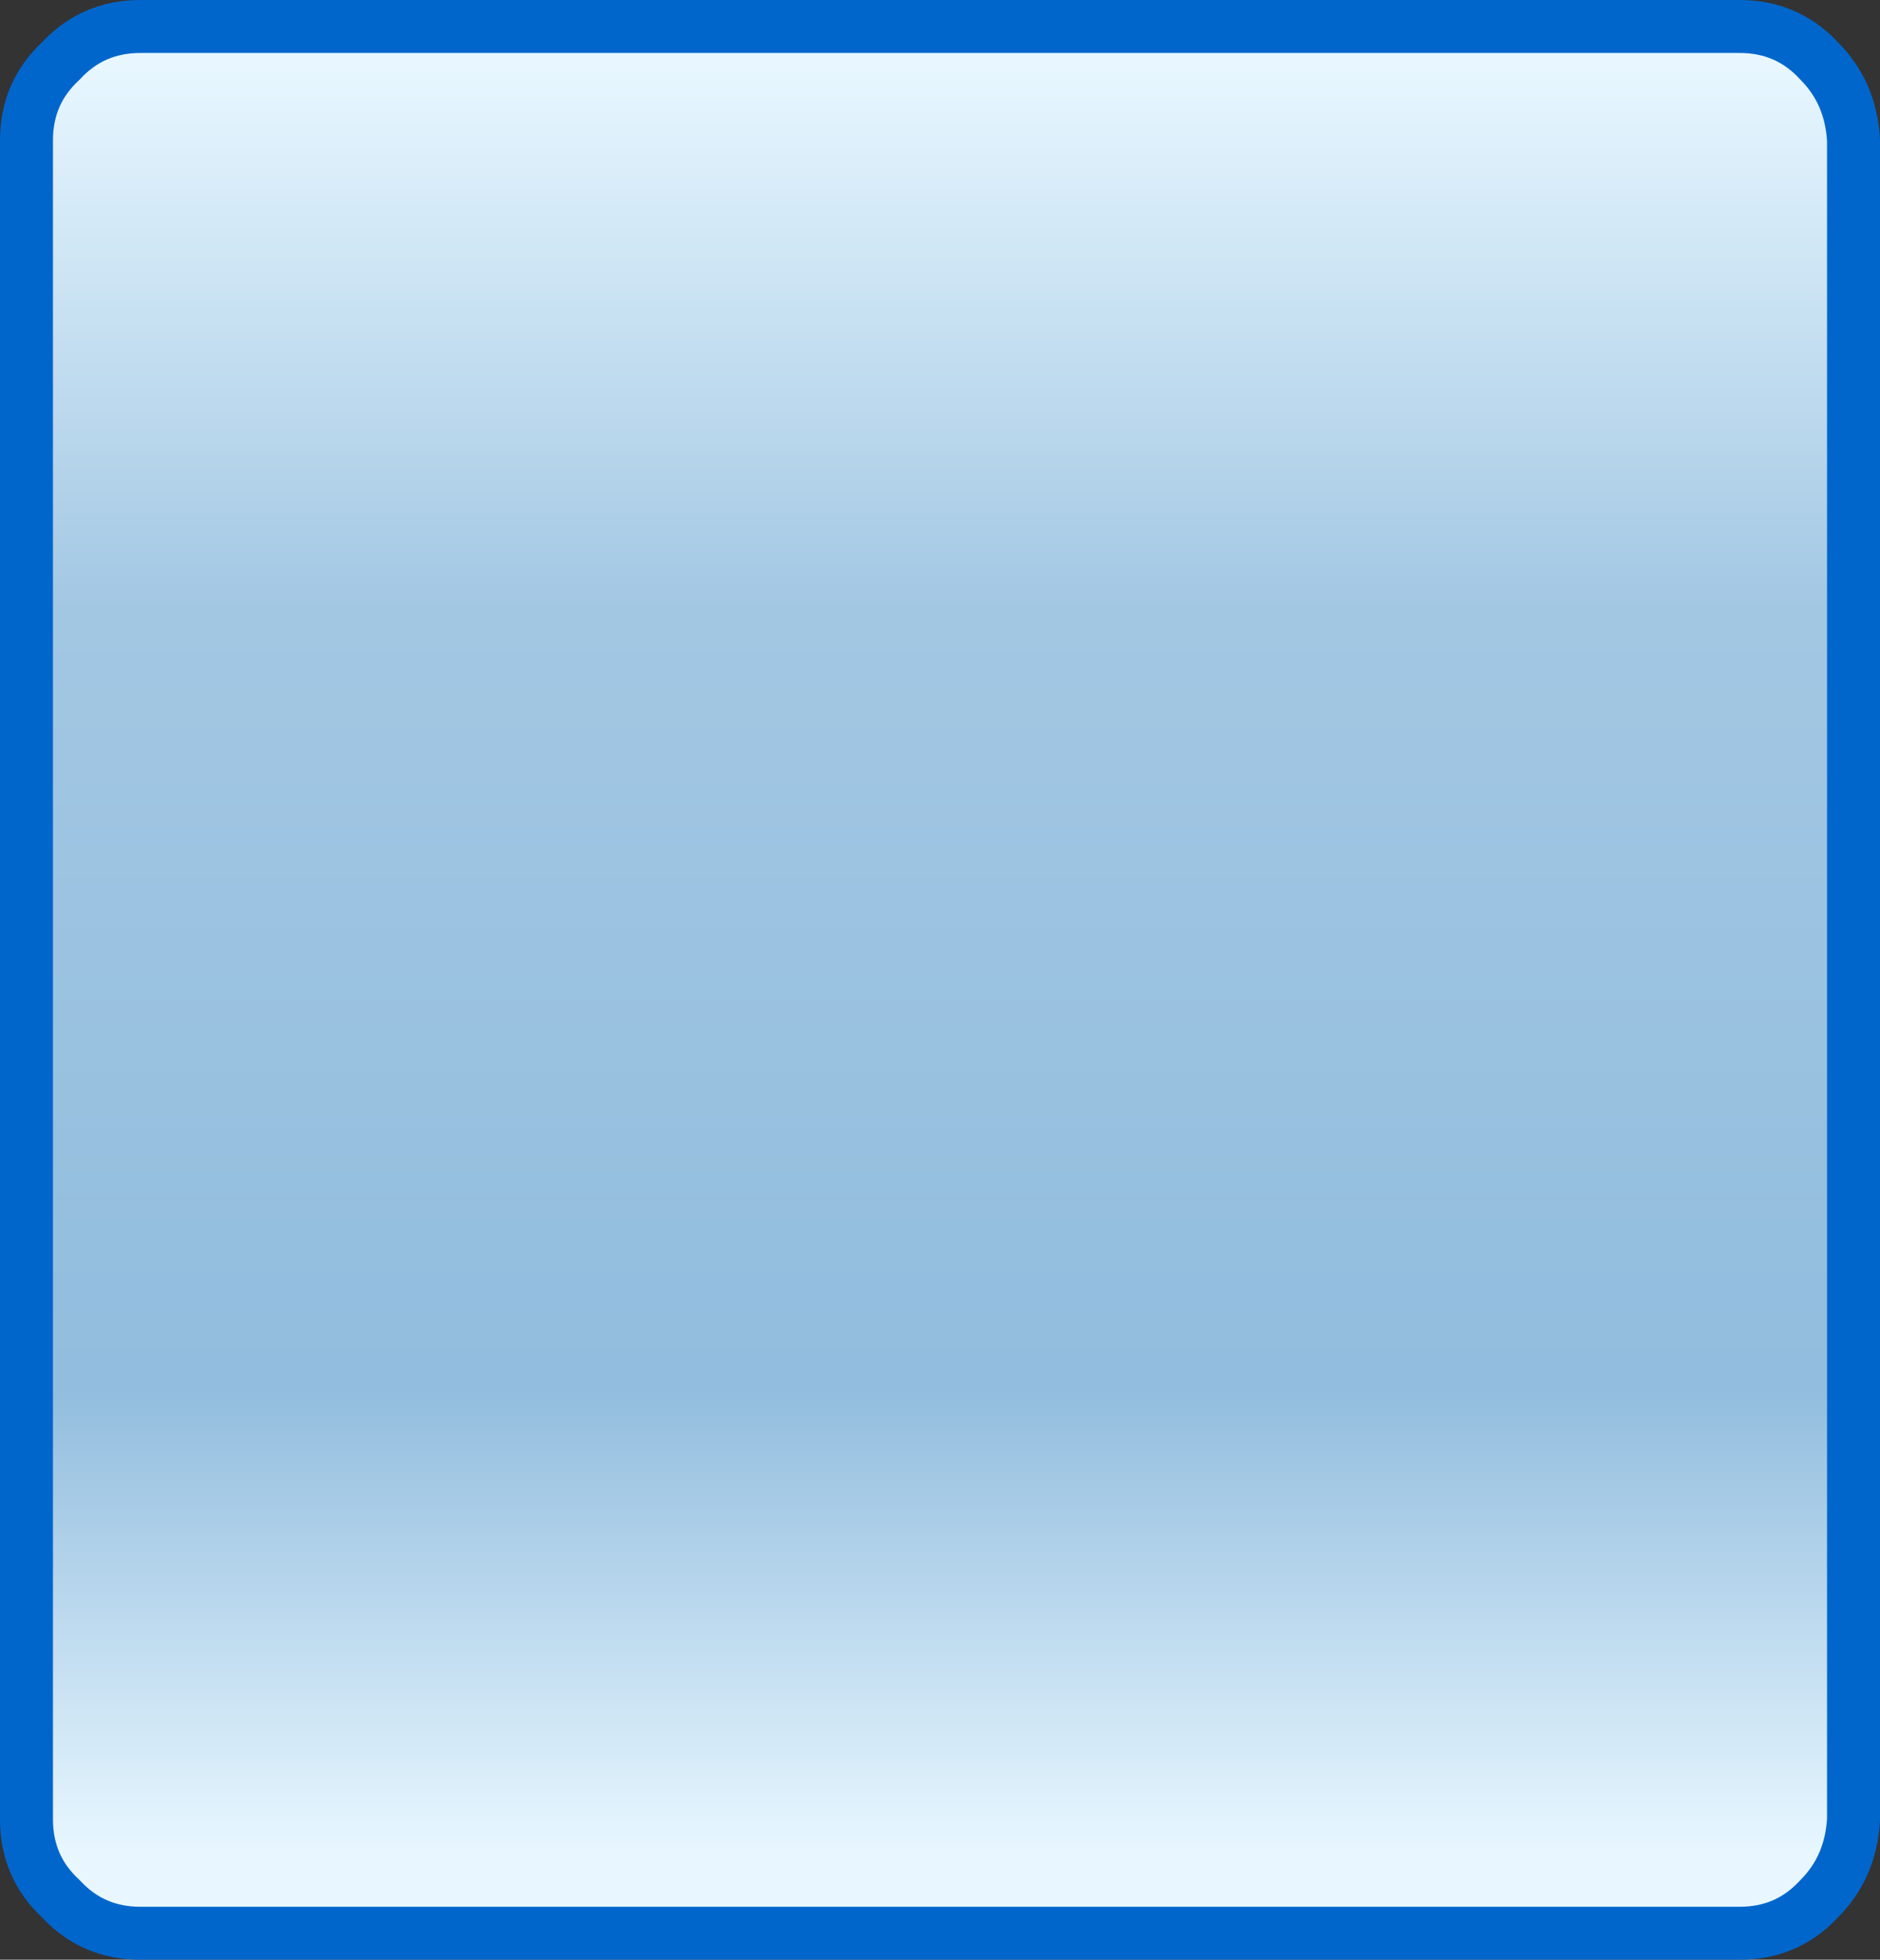 <?xml version="1.0" encoding="utf-8"?>
<!-- Generator: Adobe Illustrator 16.0.4, SVG Export Plug-In . SVG Version: 6.00 Build 0)  -->
<!DOCTYPE svg PUBLIC "-//W3C//DTD SVG 1.1//EN" "http://www.w3.org/Graphics/SVG/1.1/DTD/svg11.dtd">
<svg version="1.1" id="Layer_1" xmlns="http://www.w3.org/2000/svg" xmlns:xlink="http://www.w3.org/1999/xlink" x="0px" y="0px"
	 width="35.5px" height="37px" viewBox="0 0 35.5 37" enable-background="new 0 0 35.5 37" xml:space="preserve">
<rect x="0" y="0" width="35.5" height="37" fill="#333333" stroke="none"/>
<g>
	
		<linearGradient id="SVGID_1_" gradientUnits="userSpaceOnUse" x1="10222.176" y1="7109.781" x2="11860.576" y2="7109.781" gradientTransform="matrix(0 0.021 0.021 0 -132.613 -213.66)">
		<stop  offset="0.004" style="stop-color:#E8F7FF"/>
		<stop  offset="0.306" style="stop-color:#A2C7E3"/>
		<stop  offset="0.733" style="stop-color:#92BDDE"/>
		<stop  offset="0.988" style="stop-color:#E8F7FF"/>
	</linearGradient>
	<path fill="url(#SVGID_1_)" d="M35,2.65v31.7c-0.033,0.6-0.25,1.1-0.65,1.5c-0.4,0.433-0.9,0.65-1.5,0.65H2.65
		c-0.6,0-1.1-0.217-1.5-0.65c-0.433-0.4-0.65-0.9-0.65-1.5V2.65c0-0.6,0.217-1.1,0.65-1.5c0.4-0.433,0.9-0.65,1.5-0.65h30.2
		c0.6,0,1.1,0.217,1.5,0.65C34.75,1.55,34.967,2.05,35,2.65"/>
	<path fill="none" stroke="#0066CC" stroke-linecap="round" stroke-linejoin="round" d="M35,2.65v31.7c-0.033,0.6-0.25,1.1-0.65,1.5
		c-0.4,0.433-0.9,0.65-1.5,0.65H2.65c-0.6,0-1.1-0.217-1.5-0.65c-0.433-0.4-0.65-0.9-0.65-1.5V2.65c0-0.6,0.217-1.1,0.65-1.5
		c0.4-0.433,0.9-0.65,1.5-0.65h30.2c0.6,0,1.1,0.217,1.5,0.65C34.75,1.55,34.967,2.05,35,2.65"/>
</g>
</svg>
